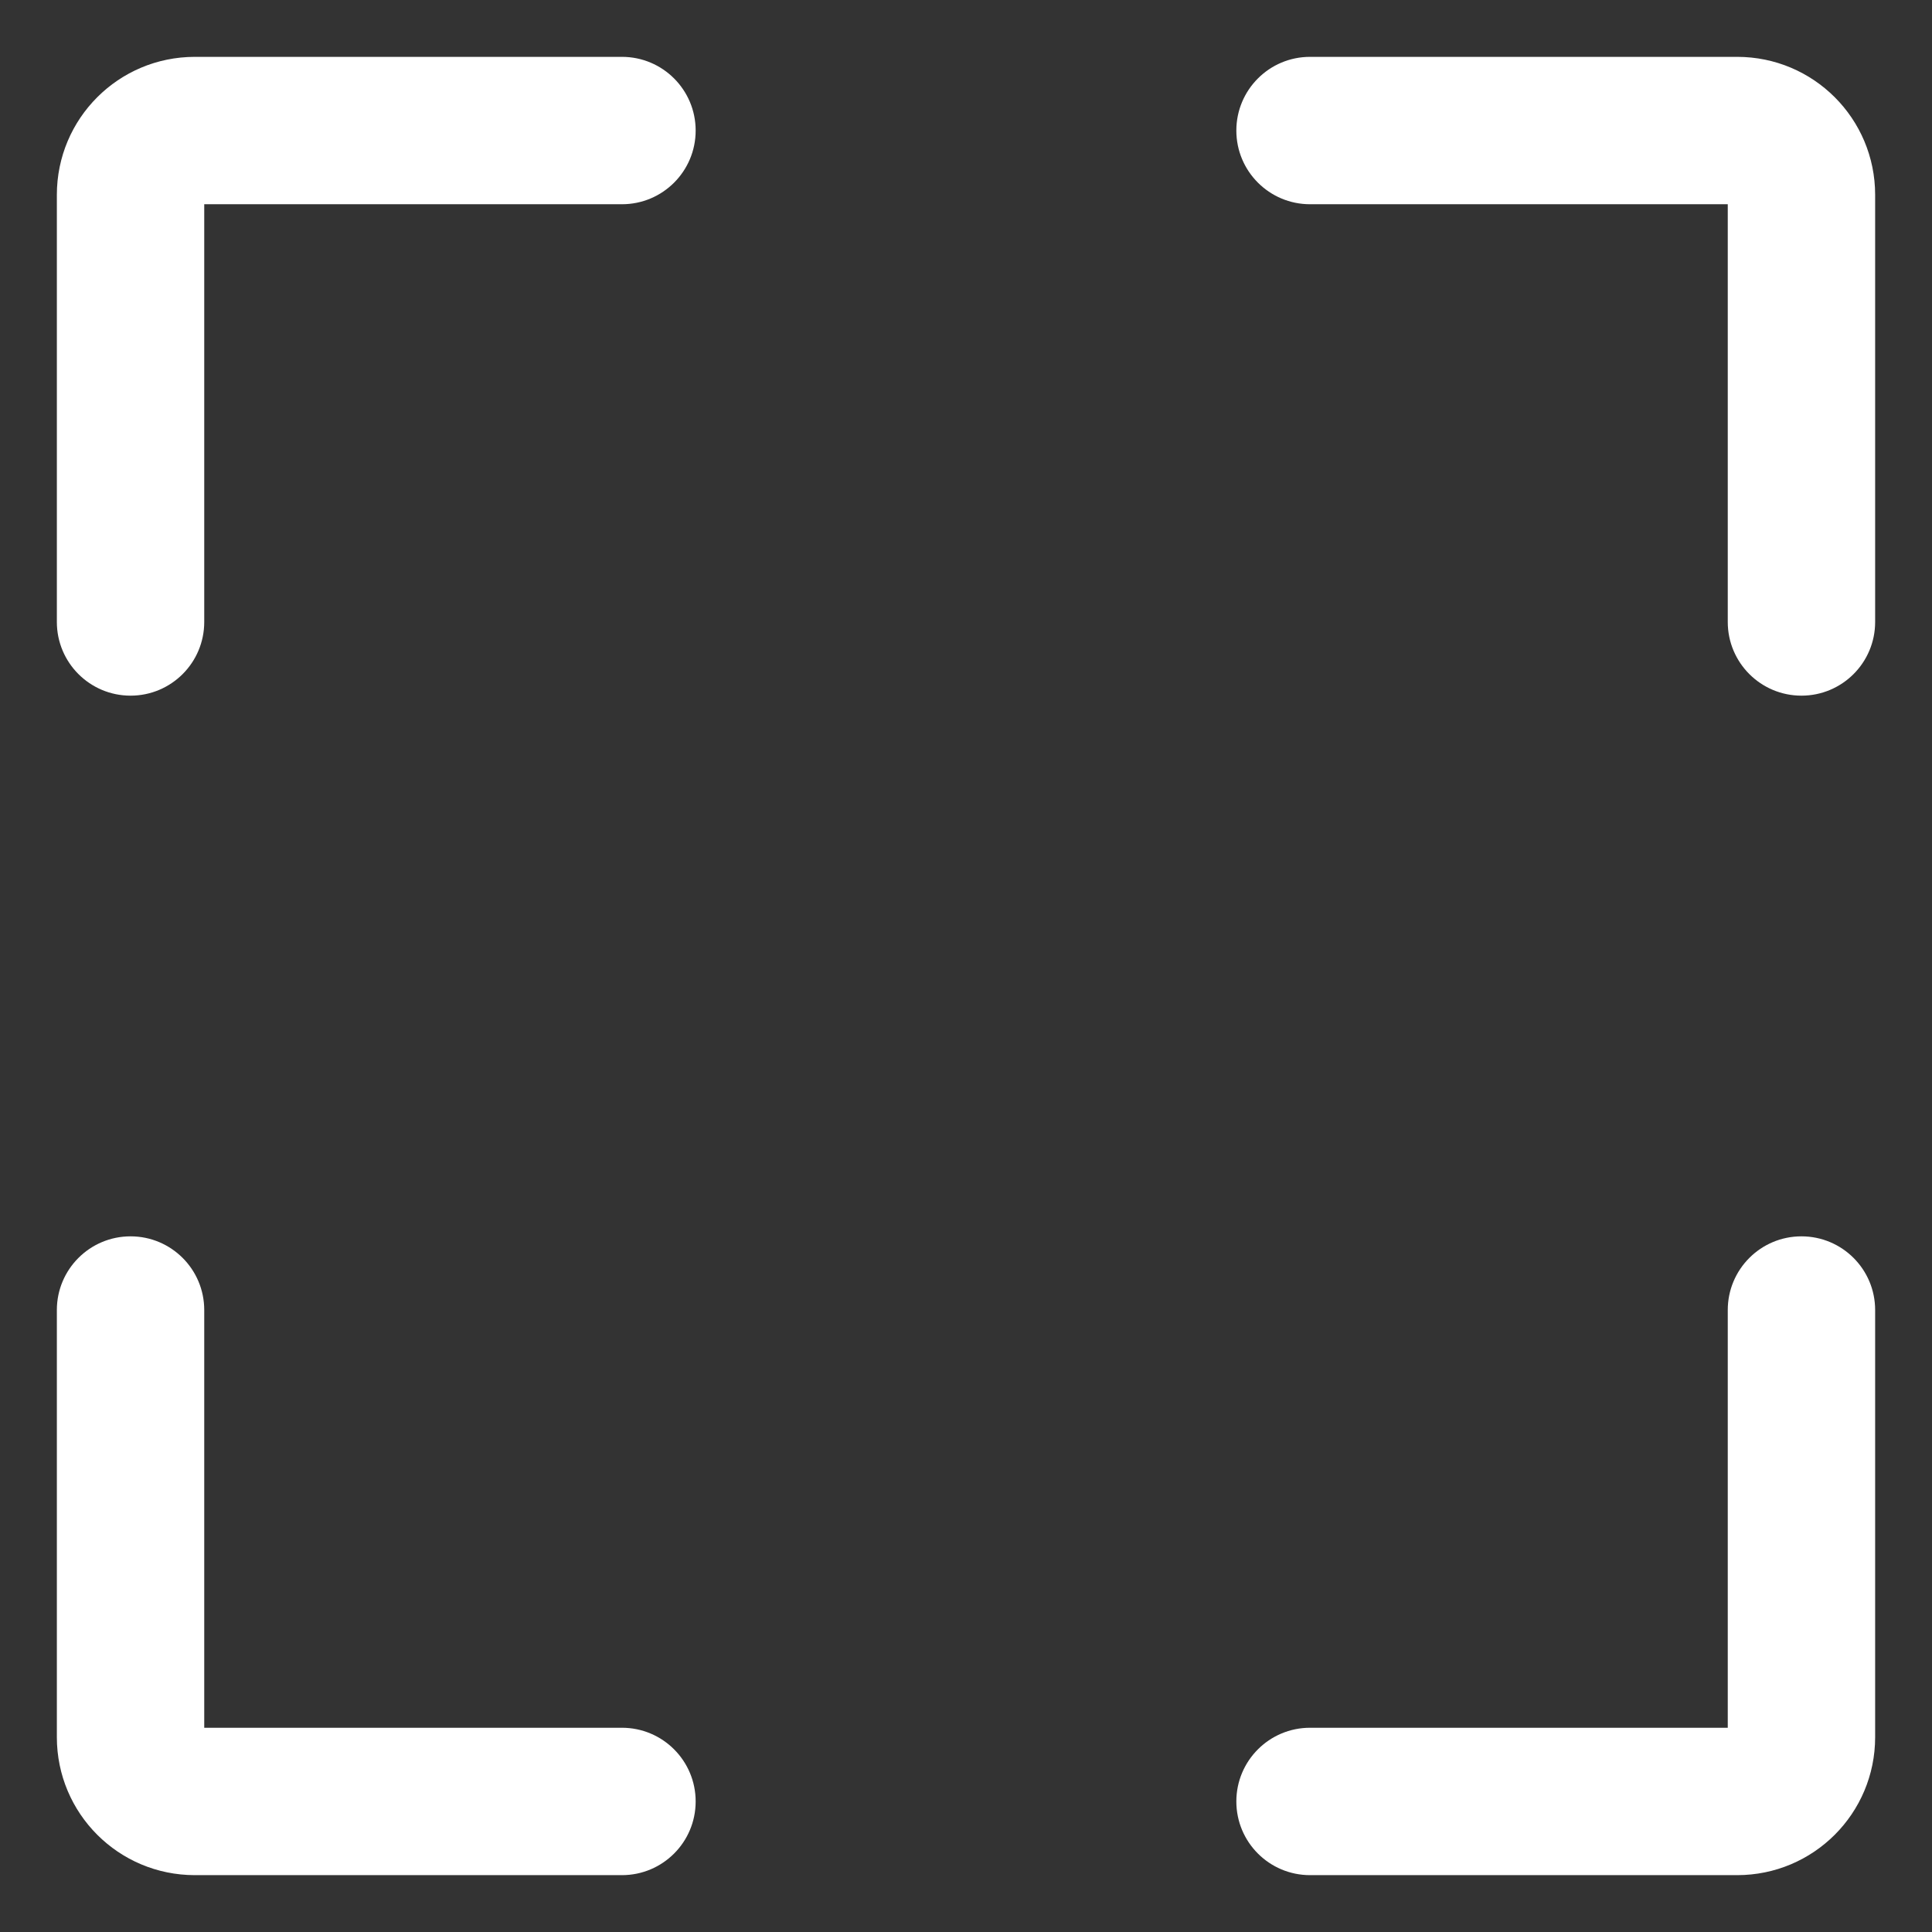<?xml version="1.0" encoding="UTF-8"?>
<svg width="14px" height="14px" viewBox="0 0 14 14" version="1.1" xmlns="http://www.w3.org/2000/svg" xmlns:xlink="http://www.w3.org/1999/xlink">
    <rect x="0" y="0" width="14" height="14" fill="#333333" stroke="none"/>
    <!-- Generator: sketchtool 54.1 (76490) - https://sketchapp.com -->
    <title>84201BB5-8CCB-4304-BF1E-9D3C239D8E83</title>
    <desc>Created with sketchtool.</desc>
    <g id="visual" stroke-width="1" fill="none" fill-rule="evenodd">
        <g id="HE-map---Legend-opacity" transform="translate(-1241, -25)" fill="#FFFFFF" fill-rule="nonzero" stroke-width="0.6" class="button-widget">
            <g id="Group-3" transform="translate(1236, 20)">
                <g id="full_screen">
                    <path d="M17.588,5.412 C18.141,5.412 18.588,5.859 18.588,6.412 L18.588,9.507 C18.588,9.802 18.349,10.041 18.054,10.041 C17.759,10.041 17.52,9.802 17.52,9.507 L17.52,6.48 L14.493,6.48 C14.198,6.48 13.959,6.241 13.959,5.946 C13.959,5.651 14.198,5.412 14.493,5.412 L17.588,5.412 Z M6.48,6.48 L6.48,9.507 C6.48,9.802 6.241,10.041 5.946,10.041 C5.651,10.041 5.412,9.802 5.412,9.507 L5.412,6.412 C5.412,5.859 5.859,5.412 6.412,5.412 L9.507,5.412 C9.802,5.412 10.041,5.651 10.041,5.946 C10.041,6.241 9.802,6.48 9.507,6.48 L6.48,6.48 Z M6.412,18.588 C5.859,18.588 5.412,18.141 5.412,17.588 L5.412,14.493 C5.412,14.198 5.651,13.959 5.946,13.959 C6.241,13.959 6.48,14.198 6.48,14.493 L6.48,17.52 L9.507,17.52 C9.802,17.52 10.041,17.759 10.041,18.054 C10.041,18.349 9.802,18.588 9.507,18.588 L6.412,18.588 Z M17.52,17.52 L17.52,14.493 C17.52,14.198 17.759,13.959 18.054,13.959 C18.349,13.959 18.588,14.198 18.588,14.493 L18.588,17.588 C18.588,18.141 18.141,18.588 17.588,18.588 L14.493,18.588 C14.198,18.588 13.959,18.349 13.959,18.054 C13.959,17.759 14.198,17.52 14.493,17.52 L17.52,17.52 Z" id="Combined-Shape"></path>
                </g>
            </g>
        </g>
    </g>
</svg>